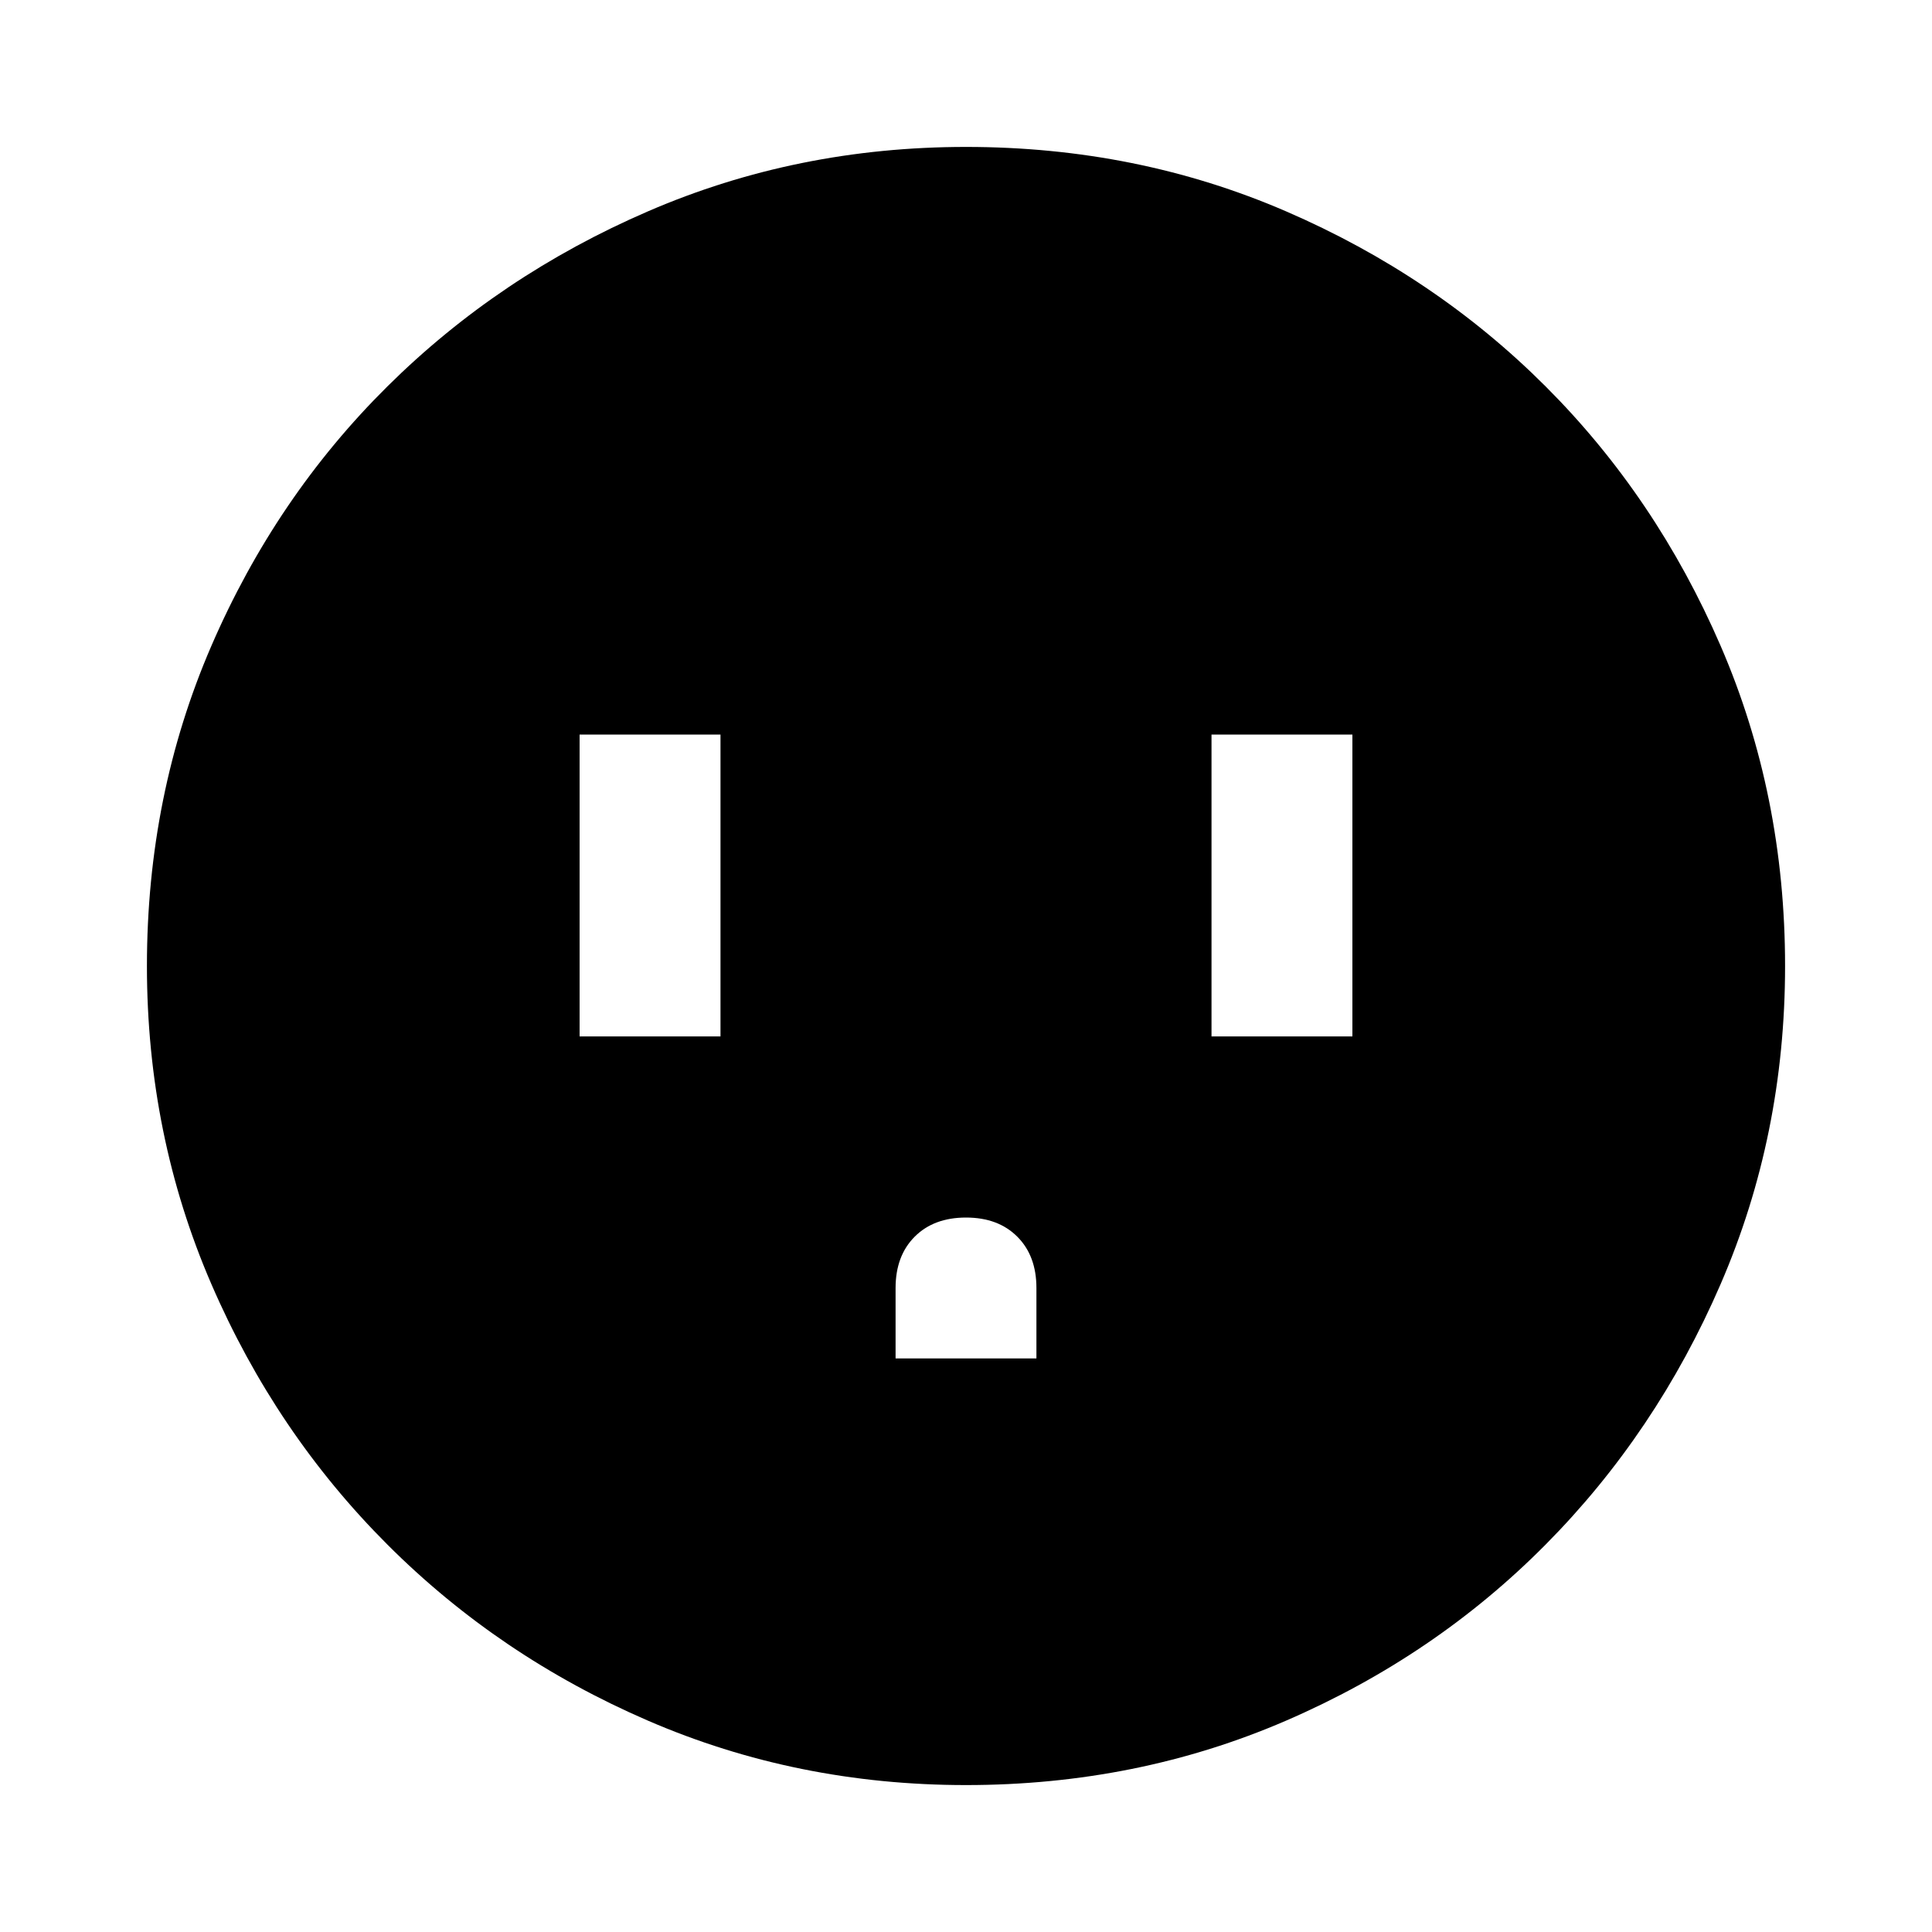 <svg xmlns="http://www.w3.org/2000/svg" height="40" width="40"><path d="M12 21.458h2.917v-6.25H12Zm6.542 6.667h2.916v-1.458q0-.667-.396-1.063-.395-.396-1.062-.396t-1.062.396q-.396.396-.396 1.063Zm6.541-6.667H28v-6.25h-2.917ZM20 36.958q-3.5 0-6.583-1.333-3.084-1.333-5.396-3.646-2.313-2.312-3.646-5.396Q3.042 23.5 3.042 20q0-3.542 1.333-6.625T8.021 8q2.312-2.292 5.396-3.625Q16.5 3.042 20 3.042q3.542 0 6.625 1.333T32 8q2.292 2.292 3.625 5.375 1.333 3.083 1.333 6.625 0 3.5-1.333 6.583-1.333 3.084-3.625 5.396-2.292 2.313-5.375 3.646-3.083 1.333-6.625 1.333Z"/></svg>